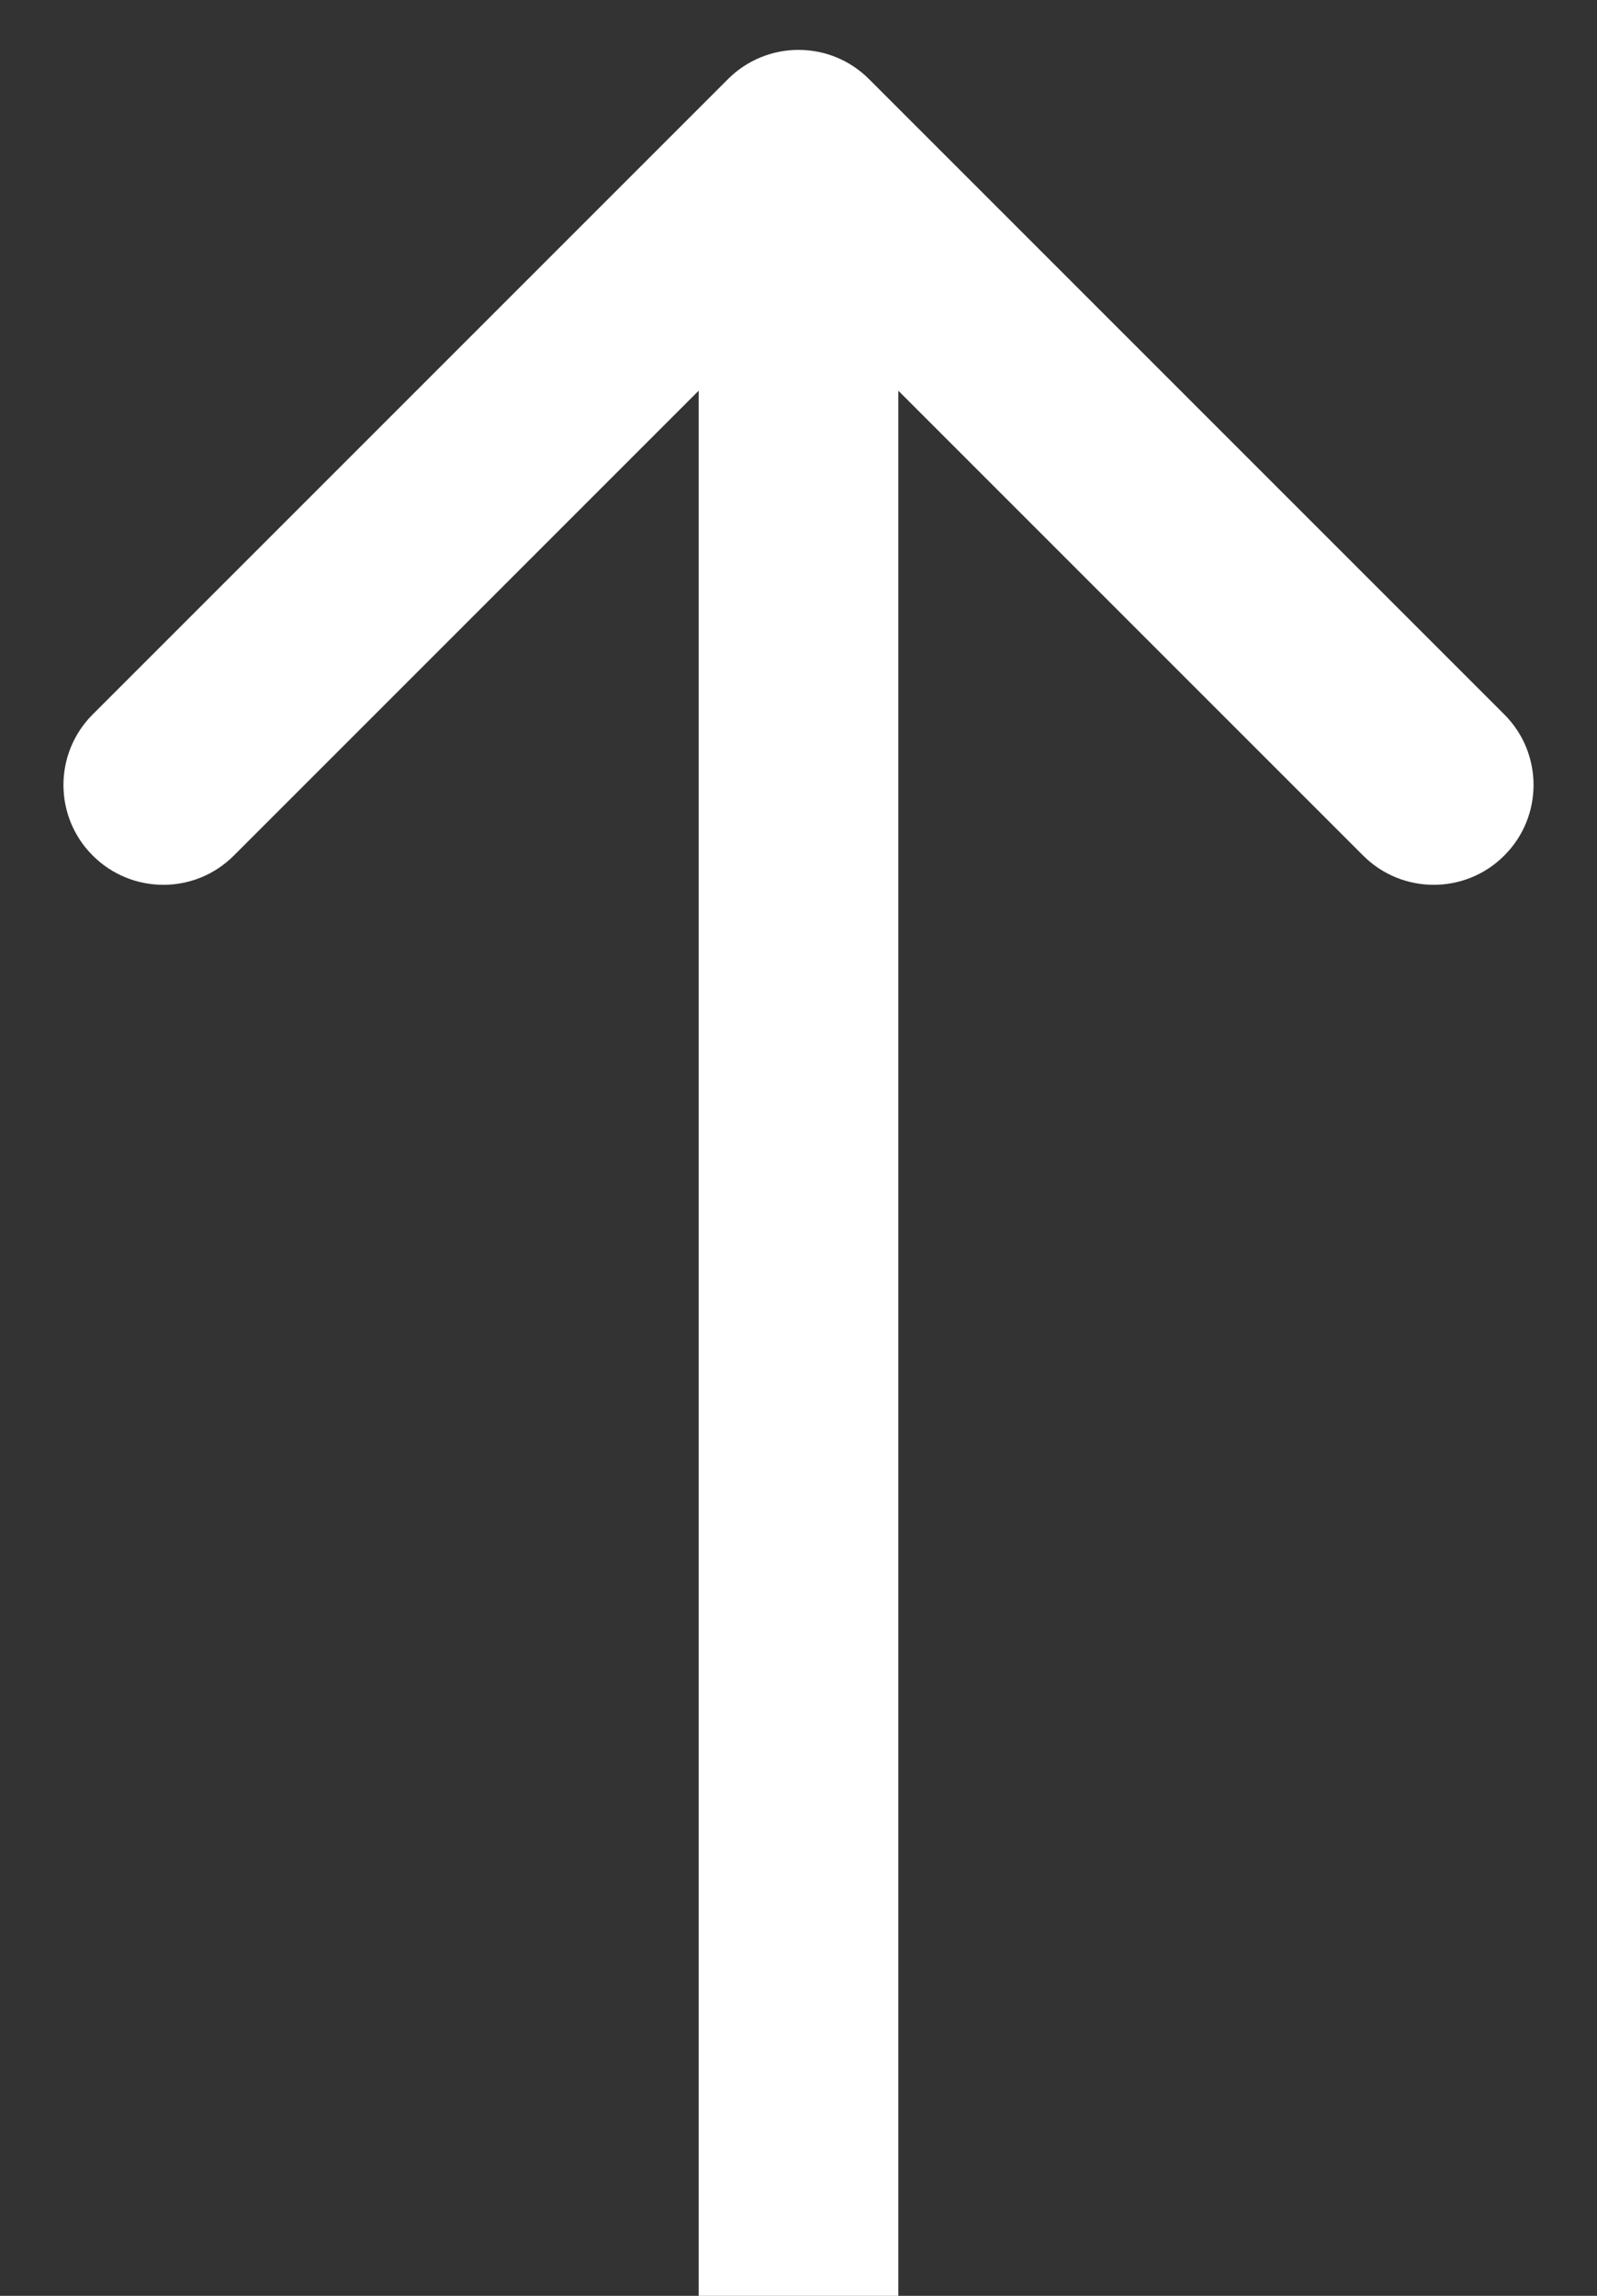 <svg width="16" height="23" viewBox="0 0 16 23" fill="none" xmlns="http://www.w3.org/2000/svg">
<rect x="0" y="0" width="16" height="23" fill="#333333" stroke="none"/>
<path d="M8.707 0.793C8.317 0.402 7.684 0.402 7.293 0.793L0.929 7.157C0.538 7.547 0.538 8.181 0.929 8.571C1.32 8.962 1.953 8.962 2.343 8.571L8 2.914L13.657 8.571C14.047 8.962 14.681 8.962 15.071 8.571C15.462 8.181 15.462 7.547 15.071 7.157L8.707 0.793ZM9 23L9 1.5L7 1.5L7 23L9 23Z" fill="white"/>
</svg>
